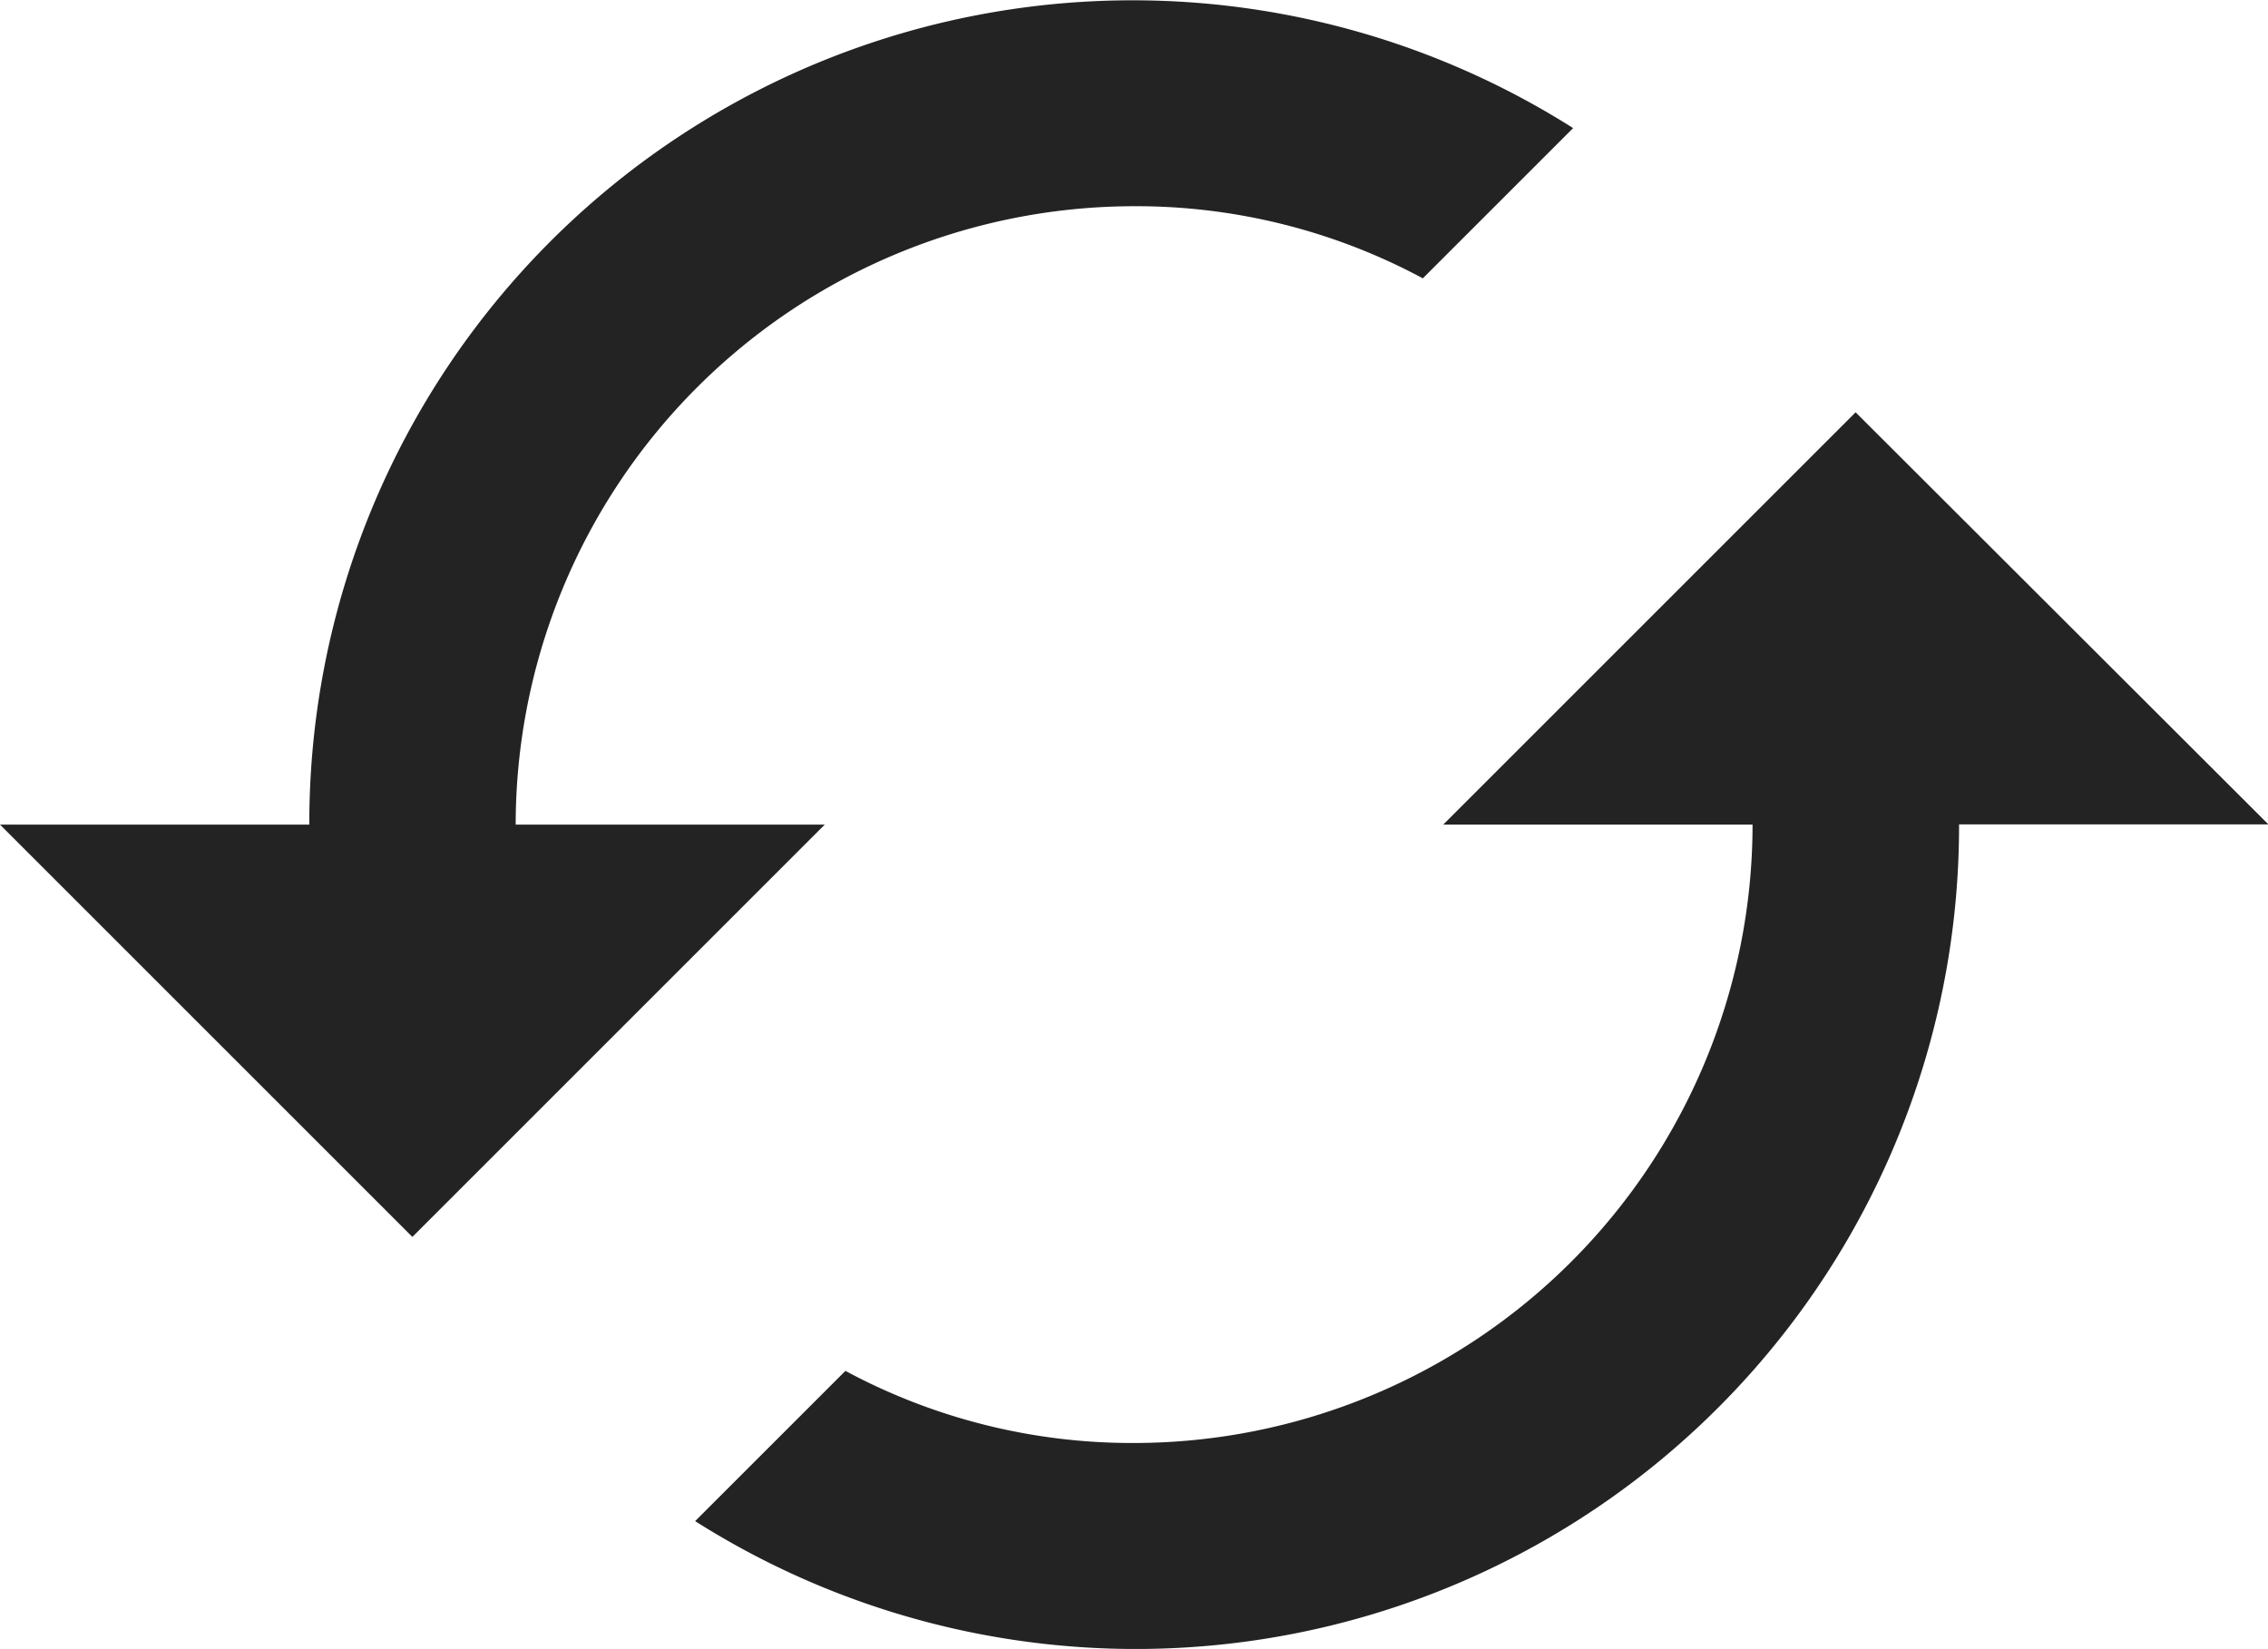 <svg xmlns="http://www.w3.org/2000/svg" width="18.111" height="13.171" viewBox="0 0 18.111 13.171">
  <path id="Dex" d="M15.818,7.293l-3.293,3.293h2.47a4.943,4.943,0,0,1-4.939,4.939,4.833,4.833,0,0,1-2.305-.576l-1.2,1.2a6.574,6.574,0,0,0,10.093-5.565h2.47Zm-10.7,3.293a4.943,4.943,0,0,1,4.939-4.939,4.833,4.833,0,0,1,2.305.576l1.2-1.2A6.574,6.574,0,0,0,3.47,10.586H1l3.293,3.293,3.293-3.293Z" transform="translate(-1 -4)" fill="#232323"/>
</svg>

